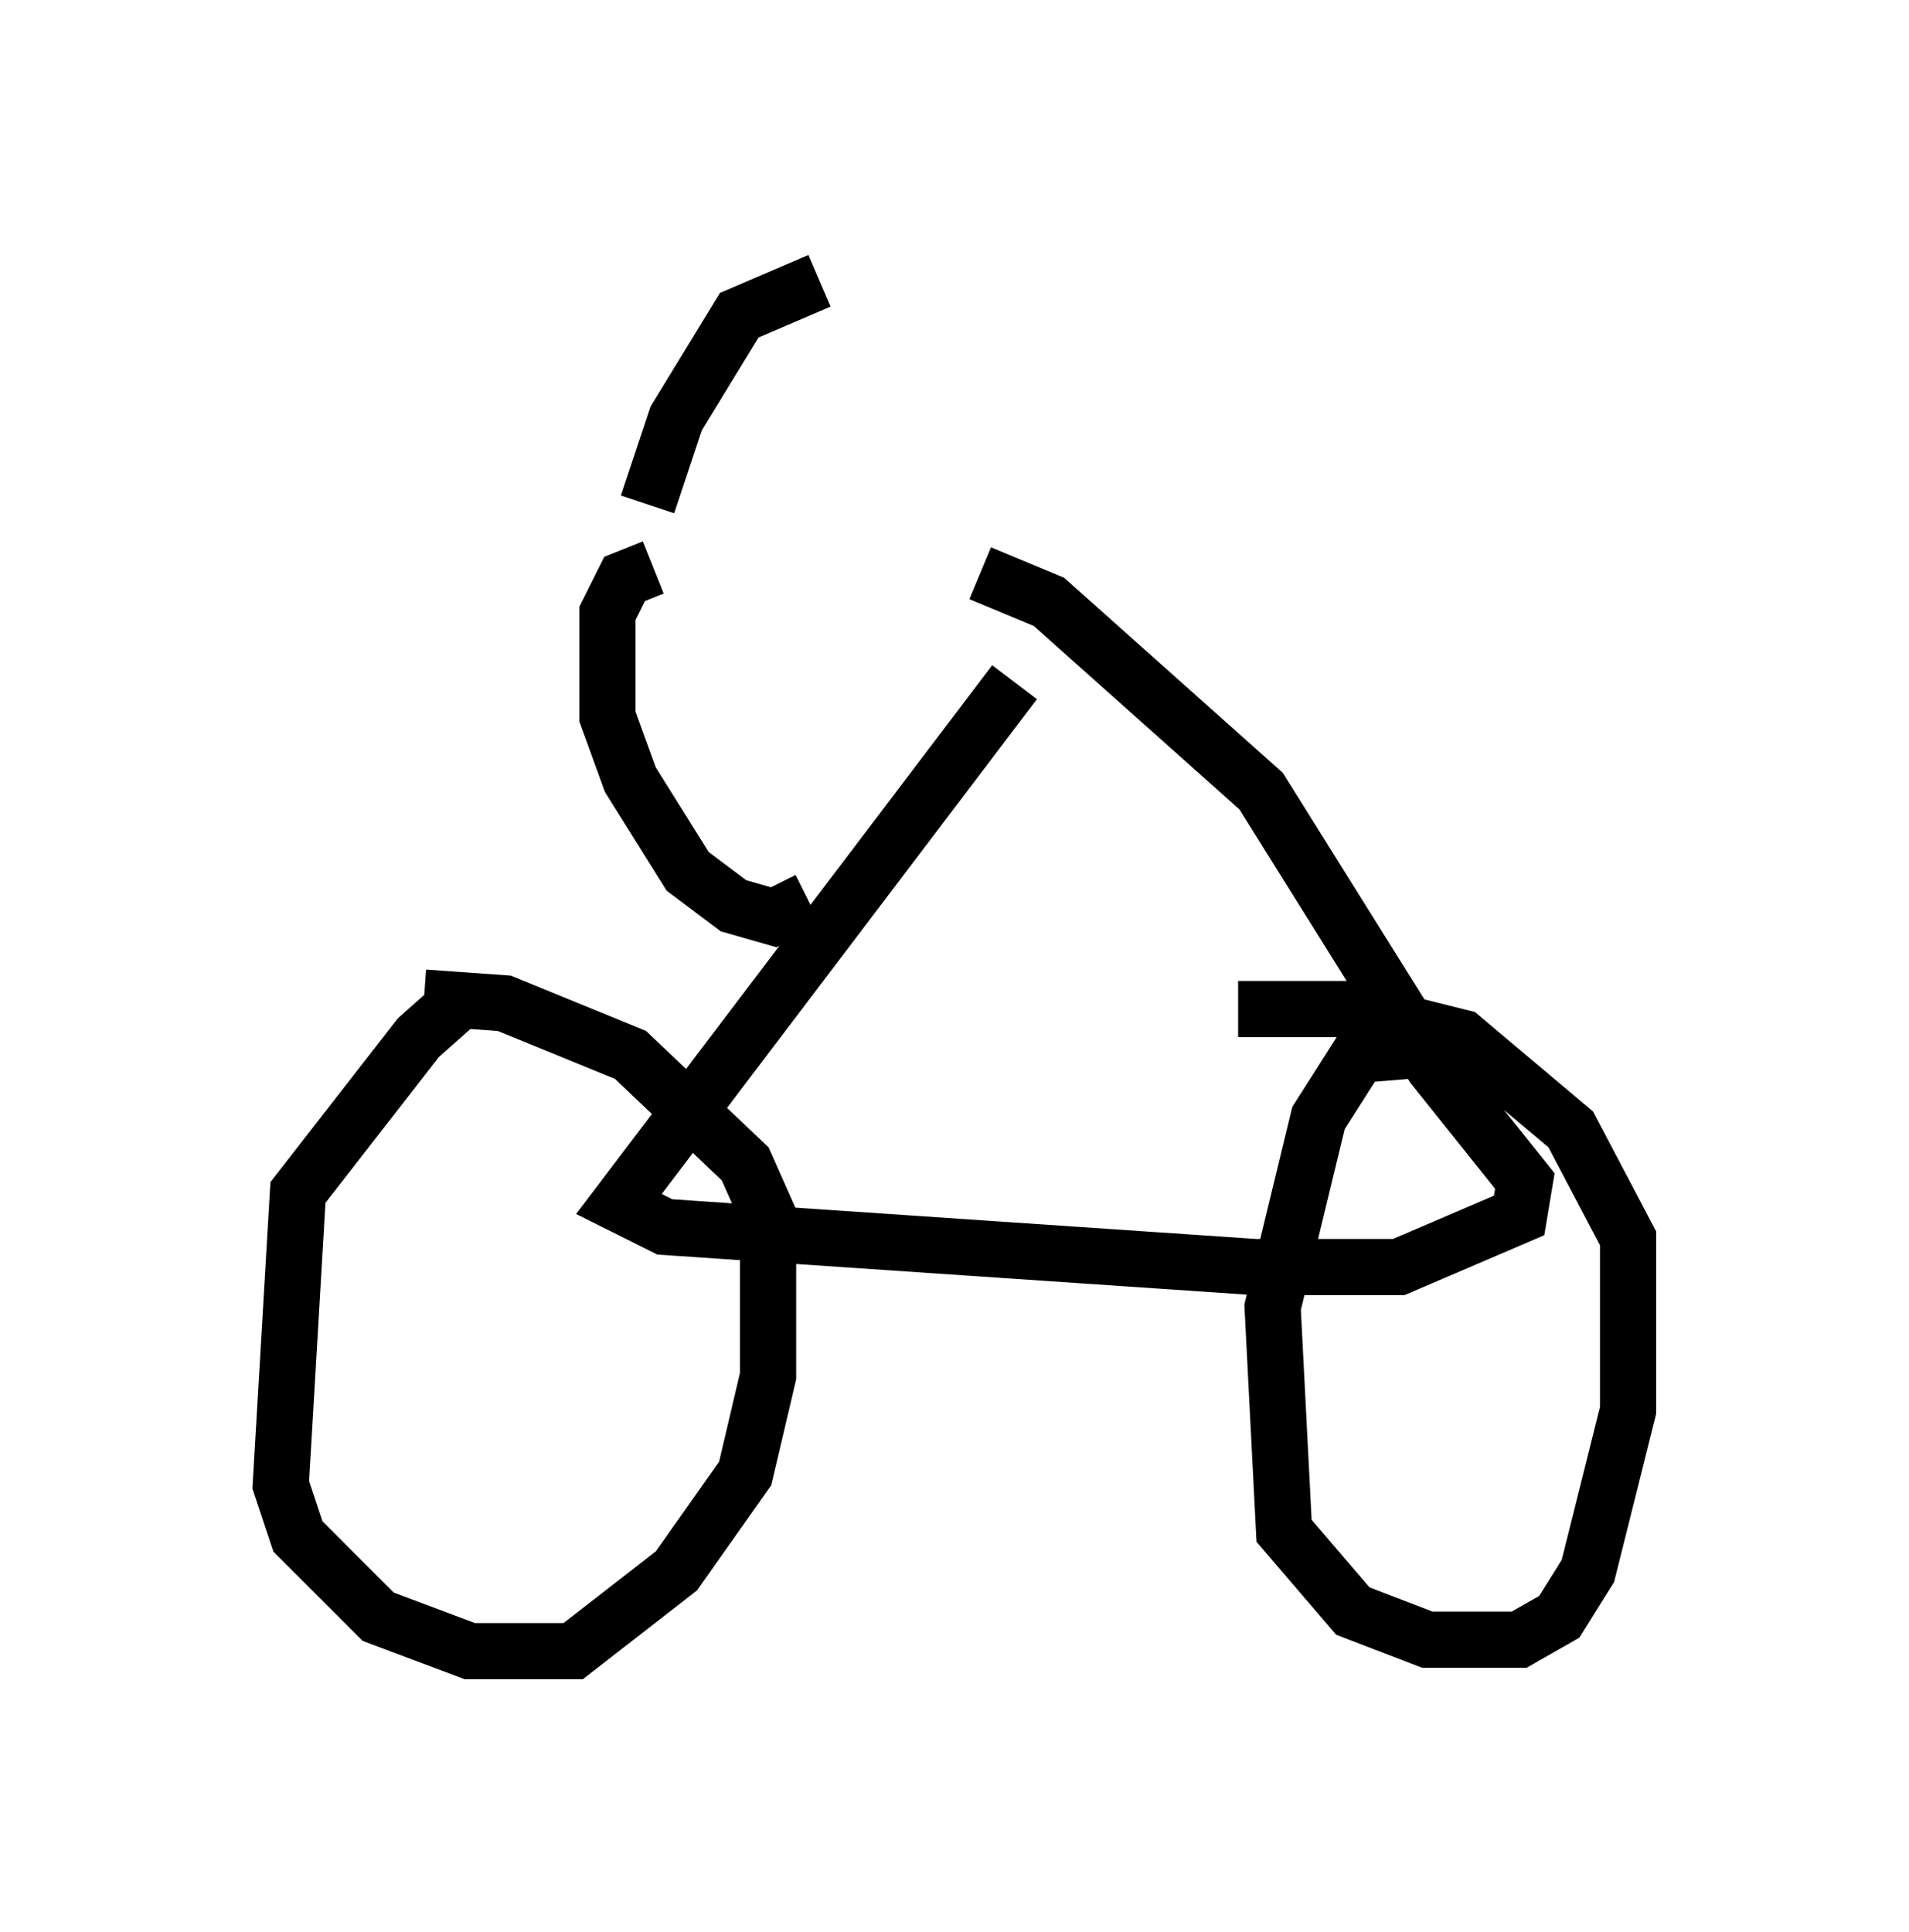 <?xml version="1.0" encoding="utf-8" ?>
<svg baseProfile="full" height="34.398" version="1.1" width="33.99" xmlns="http://www.w3.org/2000/svg" xmlns:ev="http://www.w3.org/2001/xml-events" xmlns:xlink="http://www.w3.org/1999/xlink"><defs /><rect fill="white" height="34.398" width="33.99" x="0" y="0" /><path d="M9.083, 17.658 m-0.715, 0.0 l-0.919, 0.817 -2.144, 2.756 l-0.306, 5.206 0.306, 0.919 l1.429, 1.429 1.633, 0.613 l1.838, 0.0 1.838, -1.429 l1.225, -1.735 0.408, -1.735 l0.0, -2.858 -0.408, -0.919 l-2.042, -1.94 -2.246, -0.919 l-1.429, -0.102 m17.865, 0.919 l-1.225, 0.102 -0.715, 1.123 l-0.817, 3.369 0.204, 3.981 l1.225, 1.429 1.327, 0.51 l1.633, 0.0 0.715, -0.408 l0.51, -0.817 0.715, -2.858 l0.0, -3.063 -1.021, -1.94 l-1.94, -1.633 -2.042, -0.51 l-1.94, 0.0 m-3.981, -5.819 l-7.044, 9.29 0.817, 0.408 l10.515, 0.715 2.552, 0.0 l2.144, -0.919 0.102, -0.613 l-1.633, -2.042 -3.063, -4.9 l-3.777, -3.369 -1.225, -0.51 m-3.063, 5.819 l-0.613, 0.306 -0.715, -0.204 l-0.817, -0.613 -1.021, -1.633 l-0.408, -1.123 0.0, -1.838 l0.306, -0.613 0.51, -0.204 m2.96, -5.104 l-1.429, 0.613 -1.123, 1.838 l-0.51, 1.531 " fill="none" stroke="black" stroke-width="1" /></svg>